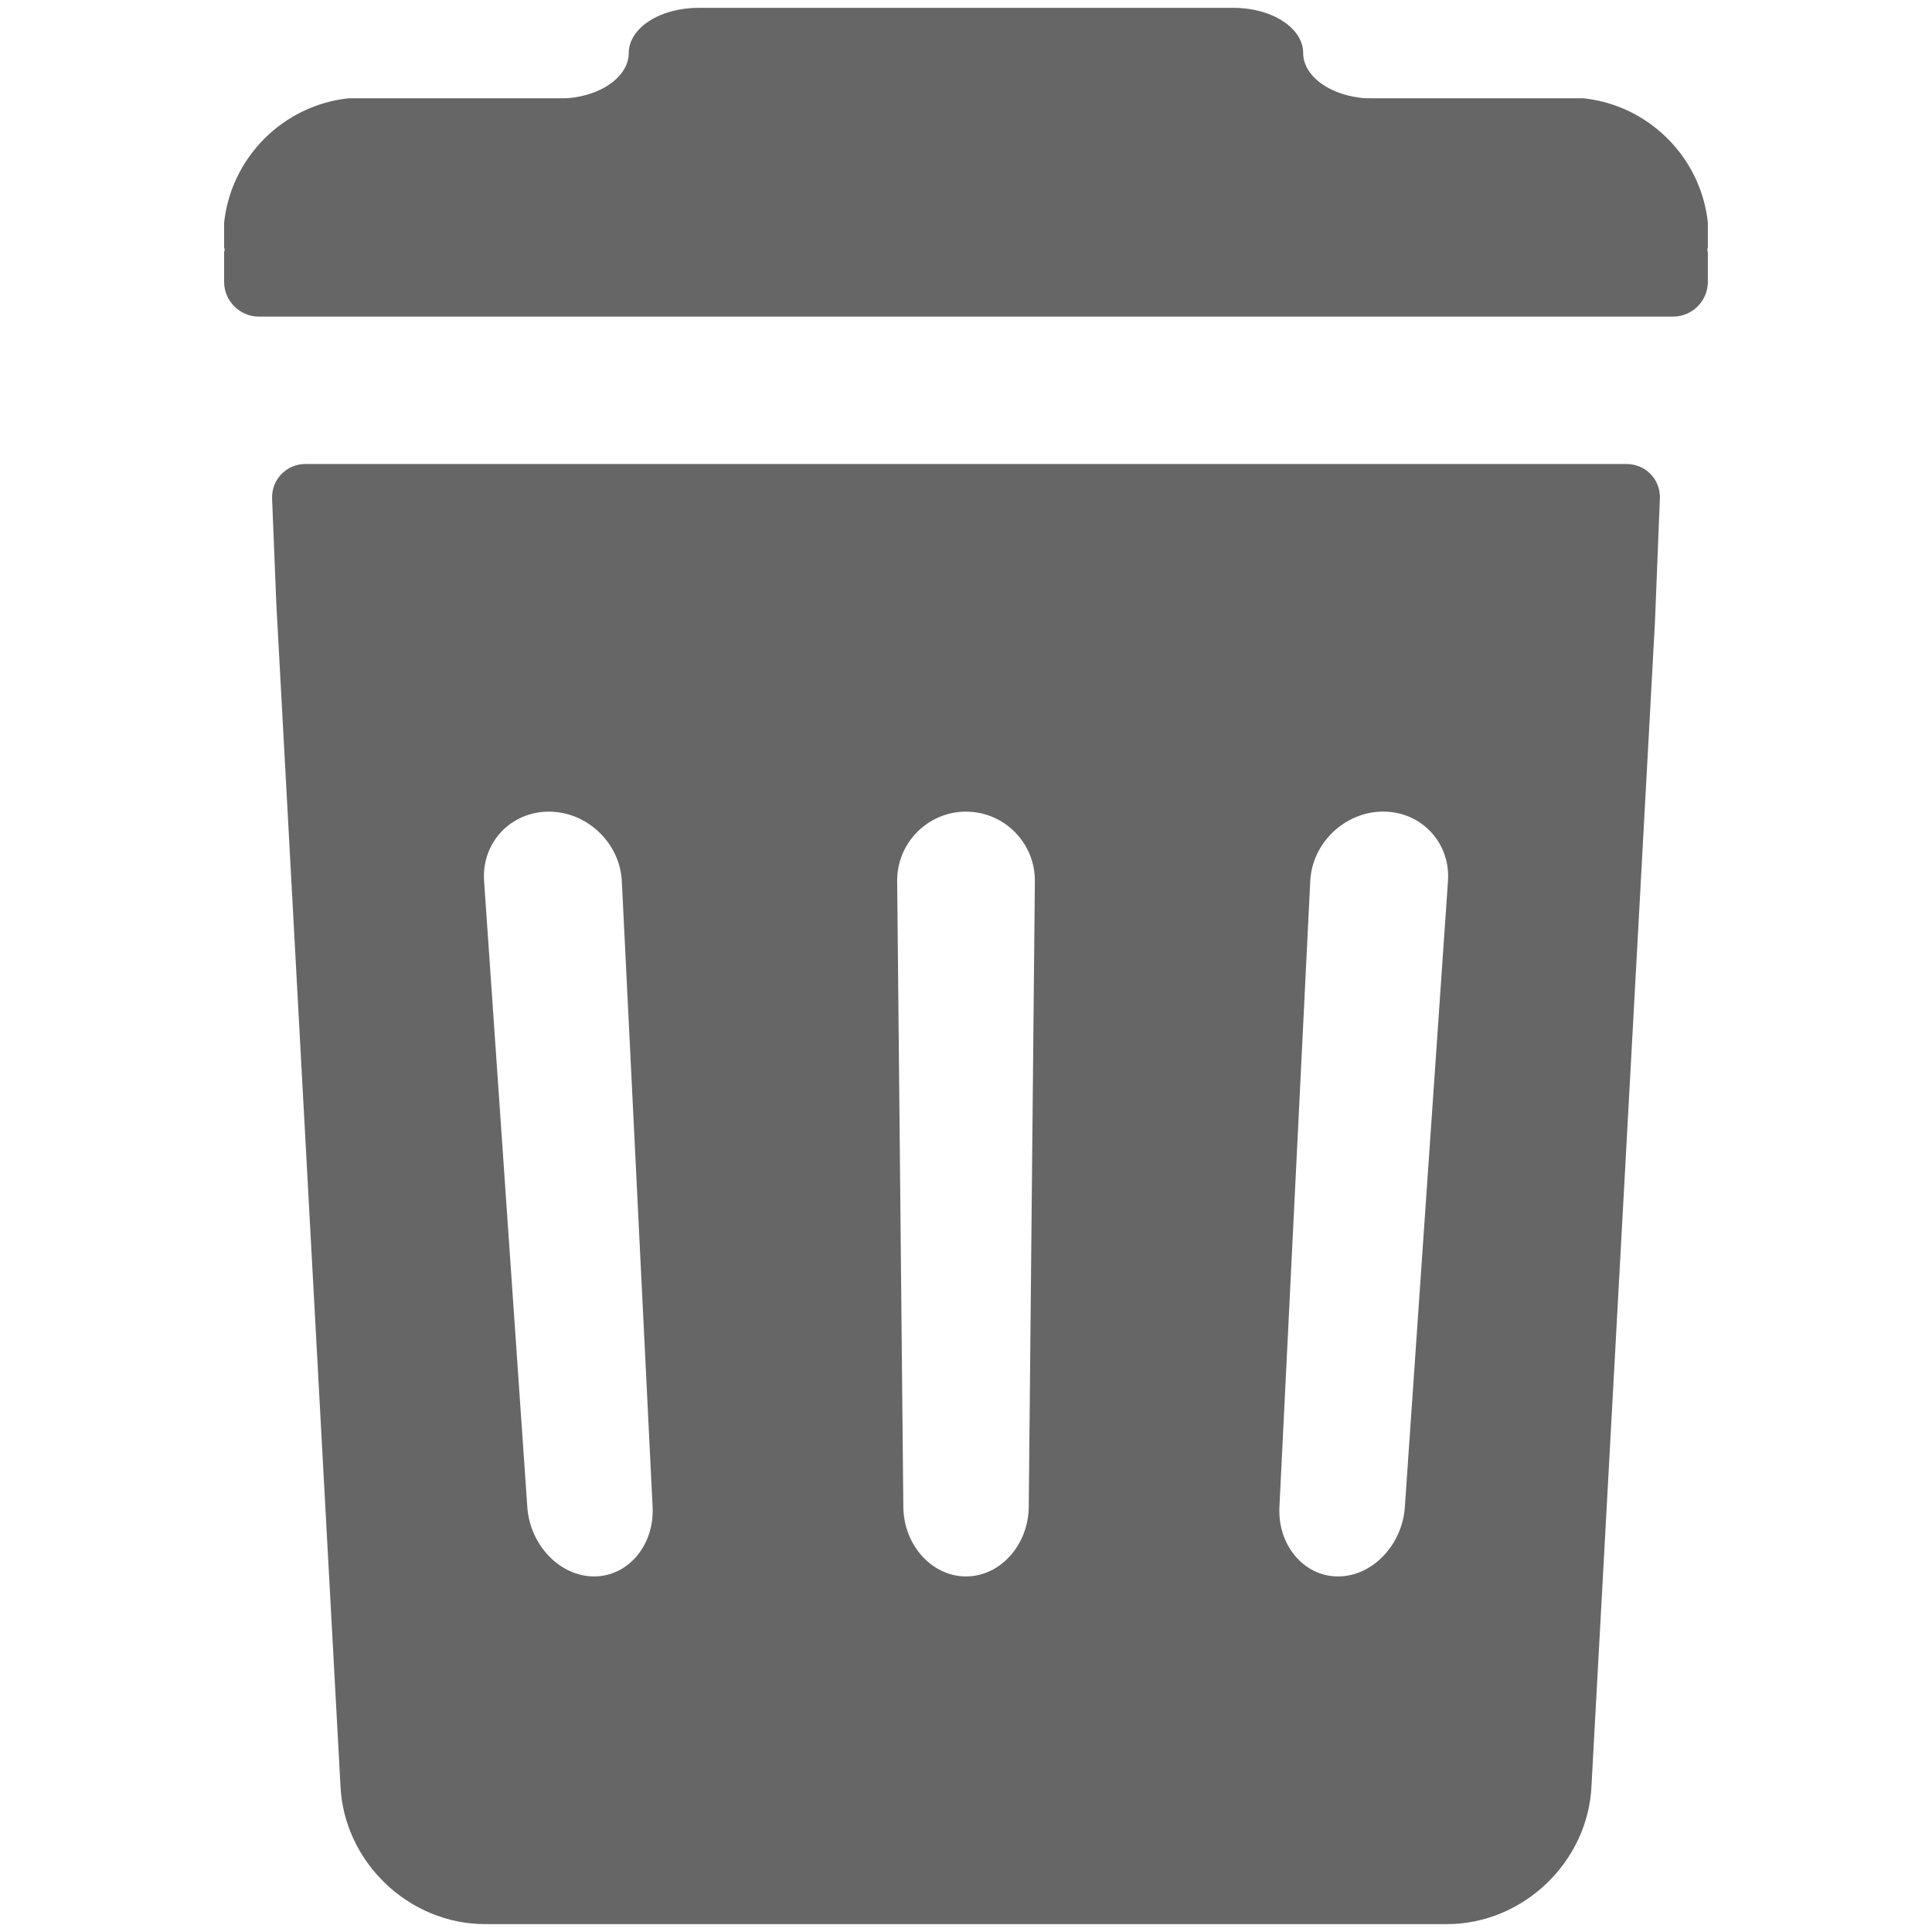 <?xml version="1.0" encoding="utf-8"?>
<svg xmlns="http://www.w3.org/2000/svg" viewBox="0 0 48 48">
<g>
	<path fill="#666666" d="M40.41,11.528h-2.591H10.18H7.589c-0.475,0-0.848,0.388-0.829,0.863l0.104,2.584c0,0.001,0,0.003,0,0.005
		l1.594,29.371c0.076,1.899,1.693,3.453,3.593,3.453h23.897c1.899,0,3.518-1.554,3.593-3.453l1.576-28.9c0-0.001,0-0.001,0-0.002
		l0.122-3.059C41.26,11.916,40.887,11.528,40.41,11.528z M14.759,39.166c-0.847,0-1.592-0.775-1.658-1.723l-1.074-15.555
		c-0.066-0.948,0.659-1.723,1.609-1.723c0.949,0,1.765,0.775,1.813,1.726l0.765,15.551C16.26,38.391,15.605,39.166,14.759,39.166z
		 M25.559,37.438c-0.01,0.95-0.71,1.728-1.558,1.728s-1.549-0.777-1.558-1.728L22.29,21.893c-0.009-0.95,0.761-1.728,1.71-1.728
		s1.719,0.778,1.711,1.728L25.559,37.438z M34.903,37.443c-0.064,0.947-0.813,1.723-1.659,1.723c-0.849,0-1.503-0.775-1.457-1.725
		l0.766-15.551c0.046-0.95,0.862-1.726,1.813-1.726c0.949,0,1.673,0.775,1.609,1.723L34.903,37.443z"/>
	<path fill="#666666" d="M42.432,5.533C42.26,3.91,40.964,2.614,39.34,2.442h-5.235c-0.12,0-0.241,0-0.344-0.018
		c-0.795-0.104-1.384-0.57-1.384-1.106c0-0.622-0.775-1.123-1.728-1.123h-13.3c-0.95,0-1.728,0.5-1.728,1.123
		c0,0.536-0.587,1.002-1.381,1.106c-0.104,0.018-0.224,0.018-0.346,0.018H8.661C7.037,2.614,5.741,3.91,5.568,5.533v0.605
		c0,0.024,0.013,0.044,0.014,0.068C5.58,6.229,5.568,6.249,5.568,6.274v0.728c0,0.475,0.389,0.864,0.864,0.864h0.864h33.408h0.863
		c0.477,0,0.864-0.389,0.864-0.864V6.274c0-0.025-0.012-0.045-0.014-0.068c0-0.023,0.014-0.044,0.014-0.068V5.533z"/>
</g>
</svg>
